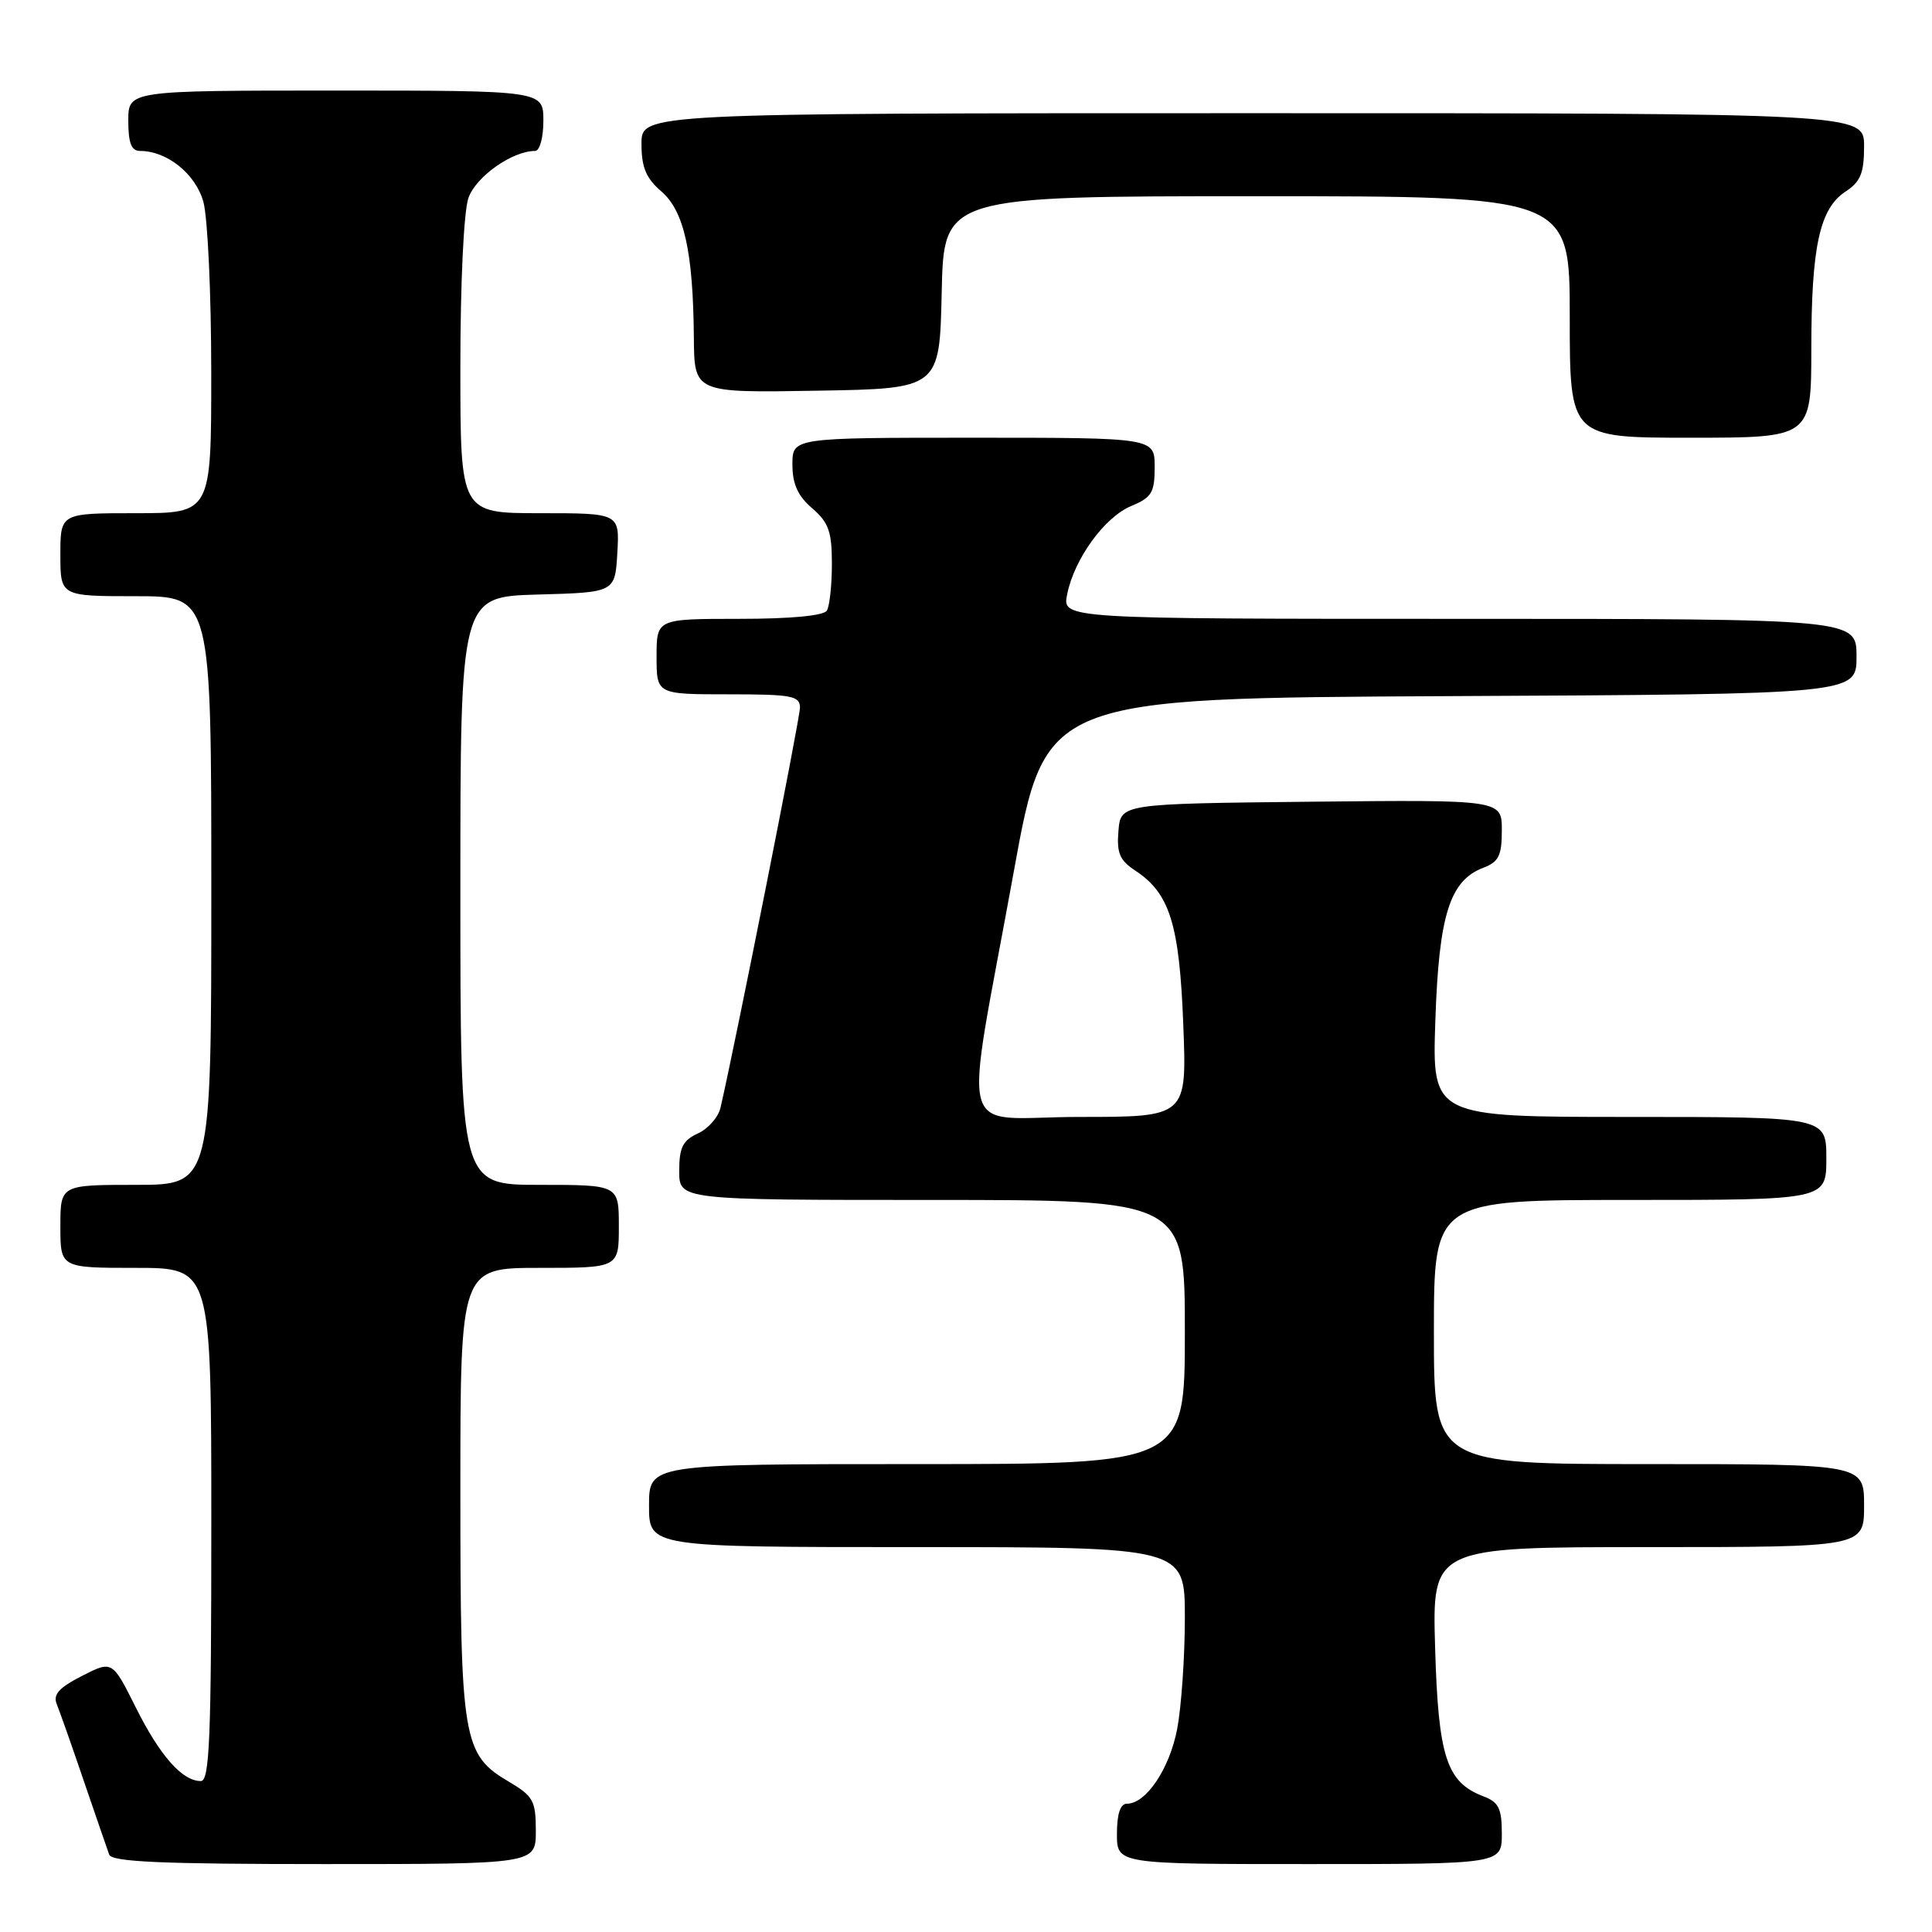<?xml version="1.0" encoding="UTF-8" standalone="no"?>
<!DOCTYPE svg PUBLIC "-//W3C//DTD SVG 1.1//EN" "http://www.w3.org/Graphics/SVG/1.1/DTD/svg11.dtd" >
<svg xmlns="http://www.w3.org/2000/svg" xmlns:xlink="http://www.w3.org/1999/xlink" version="1.1" viewBox="0 0 256 256">
 <g >
 <path fill="currentColor"
d=" M 71.00 242.60 C 71.00 238.62 70.66 238.00 67.45 236.10 C 61.31 232.48 61.00 230.64 61.00 197.53 C 61.00 168.00 61.00 168.00 71.50 168.00 C 82.00 168.00 82.00 168.00 82.00 162.50 C 82.00 157.00 82.00 157.00 71.50 157.00 C 61.00 157.00 61.00 157.00 61.00 118.03 C 61.00 79.07 61.00 79.07 71.25 78.78 C 81.50 78.50 81.50 78.50 81.80 73.25 C 82.10 68.00 82.10 68.00 71.55 68.00 C 61.00 68.00 61.00 68.00 61.00 48.65 C 61.00 37.49 61.45 28.00 62.07 26.23 C 63.06 23.40 67.88 20.00 70.90 20.00 C 71.52 20.00 72.00 18.24 72.00 16.00 C 72.00 12.00 72.00 12.00 44.50 12.00 C 17.00 12.00 17.00 12.00 17.00 16.00 C 17.00 18.95 17.41 20.00 18.55 20.00 C 22.14 20.00 25.92 23.04 26.95 26.75 C 27.52 28.81 27.99 38.94 27.99 49.25 C 28.00 68.00 28.00 68.00 18.00 68.00 C 8.00 68.00 8.00 68.00 8.00 73.50 C 8.00 79.00 8.00 79.00 18.00 79.00 C 28.00 79.00 28.00 79.00 28.00 118.00 C 28.00 157.00 28.00 157.00 18.00 157.00 C 8.00 157.00 8.00 157.00 8.00 162.50 C 8.00 168.00 8.00 168.00 18.00 168.00 C 28.00 168.00 28.00 168.00 28.00 202.00 C 28.00 230.35 27.77 236.00 26.61 236.00 C 24.15 236.00 21.19 232.65 18.00 226.26 C 14.88 220.02 14.88 220.02 10.86 222.07 C 7.81 223.63 7.00 224.53 7.52 225.81 C 7.90 226.74 9.52 231.32 11.11 236.00 C 12.71 240.68 14.22 245.06 14.47 245.75 C 14.83 246.71 21.46 247.00 42.97 247.00 C 71.00 247.00 71.00 247.00 71.00 242.60 Z  M 199.00 242.98 C 199.00 239.63 198.59 238.79 196.55 238.02 C 191.67 236.16 190.58 232.80 190.16 218.33 C 189.77 205.00 189.77 205.00 218.38 205.00 C 247.00 205.00 247.00 205.00 247.00 199.50 C 247.00 194.00 247.00 194.00 218.50 194.00 C 190.00 194.00 190.00 194.00 190.00 176.50 C 190.00 159.00 190.00 159.00 216.00 159.00 C 242.00 159.00 242.00 159.00 242.00 153.50 C 242.00 148.00 242.00 148.00 215.88 148.00 C 189.76 148.00 189.76 148.00 190.19 135.25 C 190.66 121.25 192.09 116.68 196.55 114.98 C 198.59 114.20 199.00 113.38 199.00 110.01 C 199.00 105.97 199.00 105.97 173.75 106.23 C 148.50 106.50 148.50 106.50 148.20 110.10 C 147.95 113.03 148.37 114.01 150.43 115.36 C 155.00 118.36 156.28 122.46 156.79 135.75 C 157.27 148.00 157.27 148.00 143.04 148.00 C 126.50 148.00 127.65 152.31 134.33 115.50 C 138.50 92.50 138.50 92.50 192.25 92.24 C 246.00 91.98 246.00 91.98 246.00 86.99 C 246.00 82.00 246.00 82.00 193.38 82.00 C 140.75 82.00 140.75 82.00 141.40 78.77 C 142.34 74.05 146.36 68.51 149.91 67.04 C 152.61 65.92 153.00 65.27 153.00 61.88 C 153.00 58.00 153.00 58.00 129.00 58.00 C 105.00 58.00 105.00 58.00 105.00 61.55 C 105.00 64.13 105.71 65.71 107.62 67.35 C 109.80 69.23 110.23 70.43 110.23 74.71 C 110.23 77.52 109.93 80.31 109.56 80.91 C 109.14 81.59 104.77 82.00 97.94 82.00 C 87.00 82.00 87.00 82.00 87.00 87.00 C 87.00 92.00 87.00 92.00 96.50 92.00 C 104.92 92.00 106.00 92.20 106.00 93.77 C 106.00 95.20 97.49 138.03 95.47 146.78 C 95.18 148.04 93.83 149.57 92.47 150.19 C 90.47 151.11 90.00 152.05 90.00 155.16 C 90.00 159.00 90.00 159.00 123.50 159.00 C 157.00 159.00 157.00 159.00 157.00 176.50 C 157.00 194.00 157.00 194.00 121.50 194.00 C 86.00 194.00 86.00 194.00 86.00 199.50 C 86.00 205.00 86.00 205.00 121.50 205.00 C 157.00 205.00 157.00 205.00 157.00 214.36 C 157.00 219.51 156.54 226.13 155.99 229.06 C 154.98 234.36 151.87 239.00 149.33 239.00 C 148.45 239.00 148.00 240.34 148.00 243.00 C 148.00 247.00 148.00 247.00 173.50 247.00 C 199.00 247.00 199.00 247.00 199.00 242.98 Z  M 240.01 46.25 C 240.01 32.68 241.11 27.63 244.55 25.38 C 246.53 24.08 247.00 22.94 247.00 19.38 C 247.00 15.00 247.00 15.00 166.00 15.00 C 85.00 15.00 85.00 15.00 85.00 19.05 C 85.00 22.18 85.60 23.61 87.63 25.36 C 90.65 27.96 91.85 33.35 91.94 44.77 C 92.00 52.05 92.00 52.05 108.25 51.77 C 124.50 51.50 124.50 51.50 124.78 38.75 C 125.06 26.00 125.06 26.00 166.53 26.00 C 208.00 26.00 208.00 26.00 208.00 42.00 C 208.00 58.00 208.00 58.00 224.00 58.00 C 240.00 58.00 240.00 58.00 240.01 46.25 Z "/>
</g>
</svg>